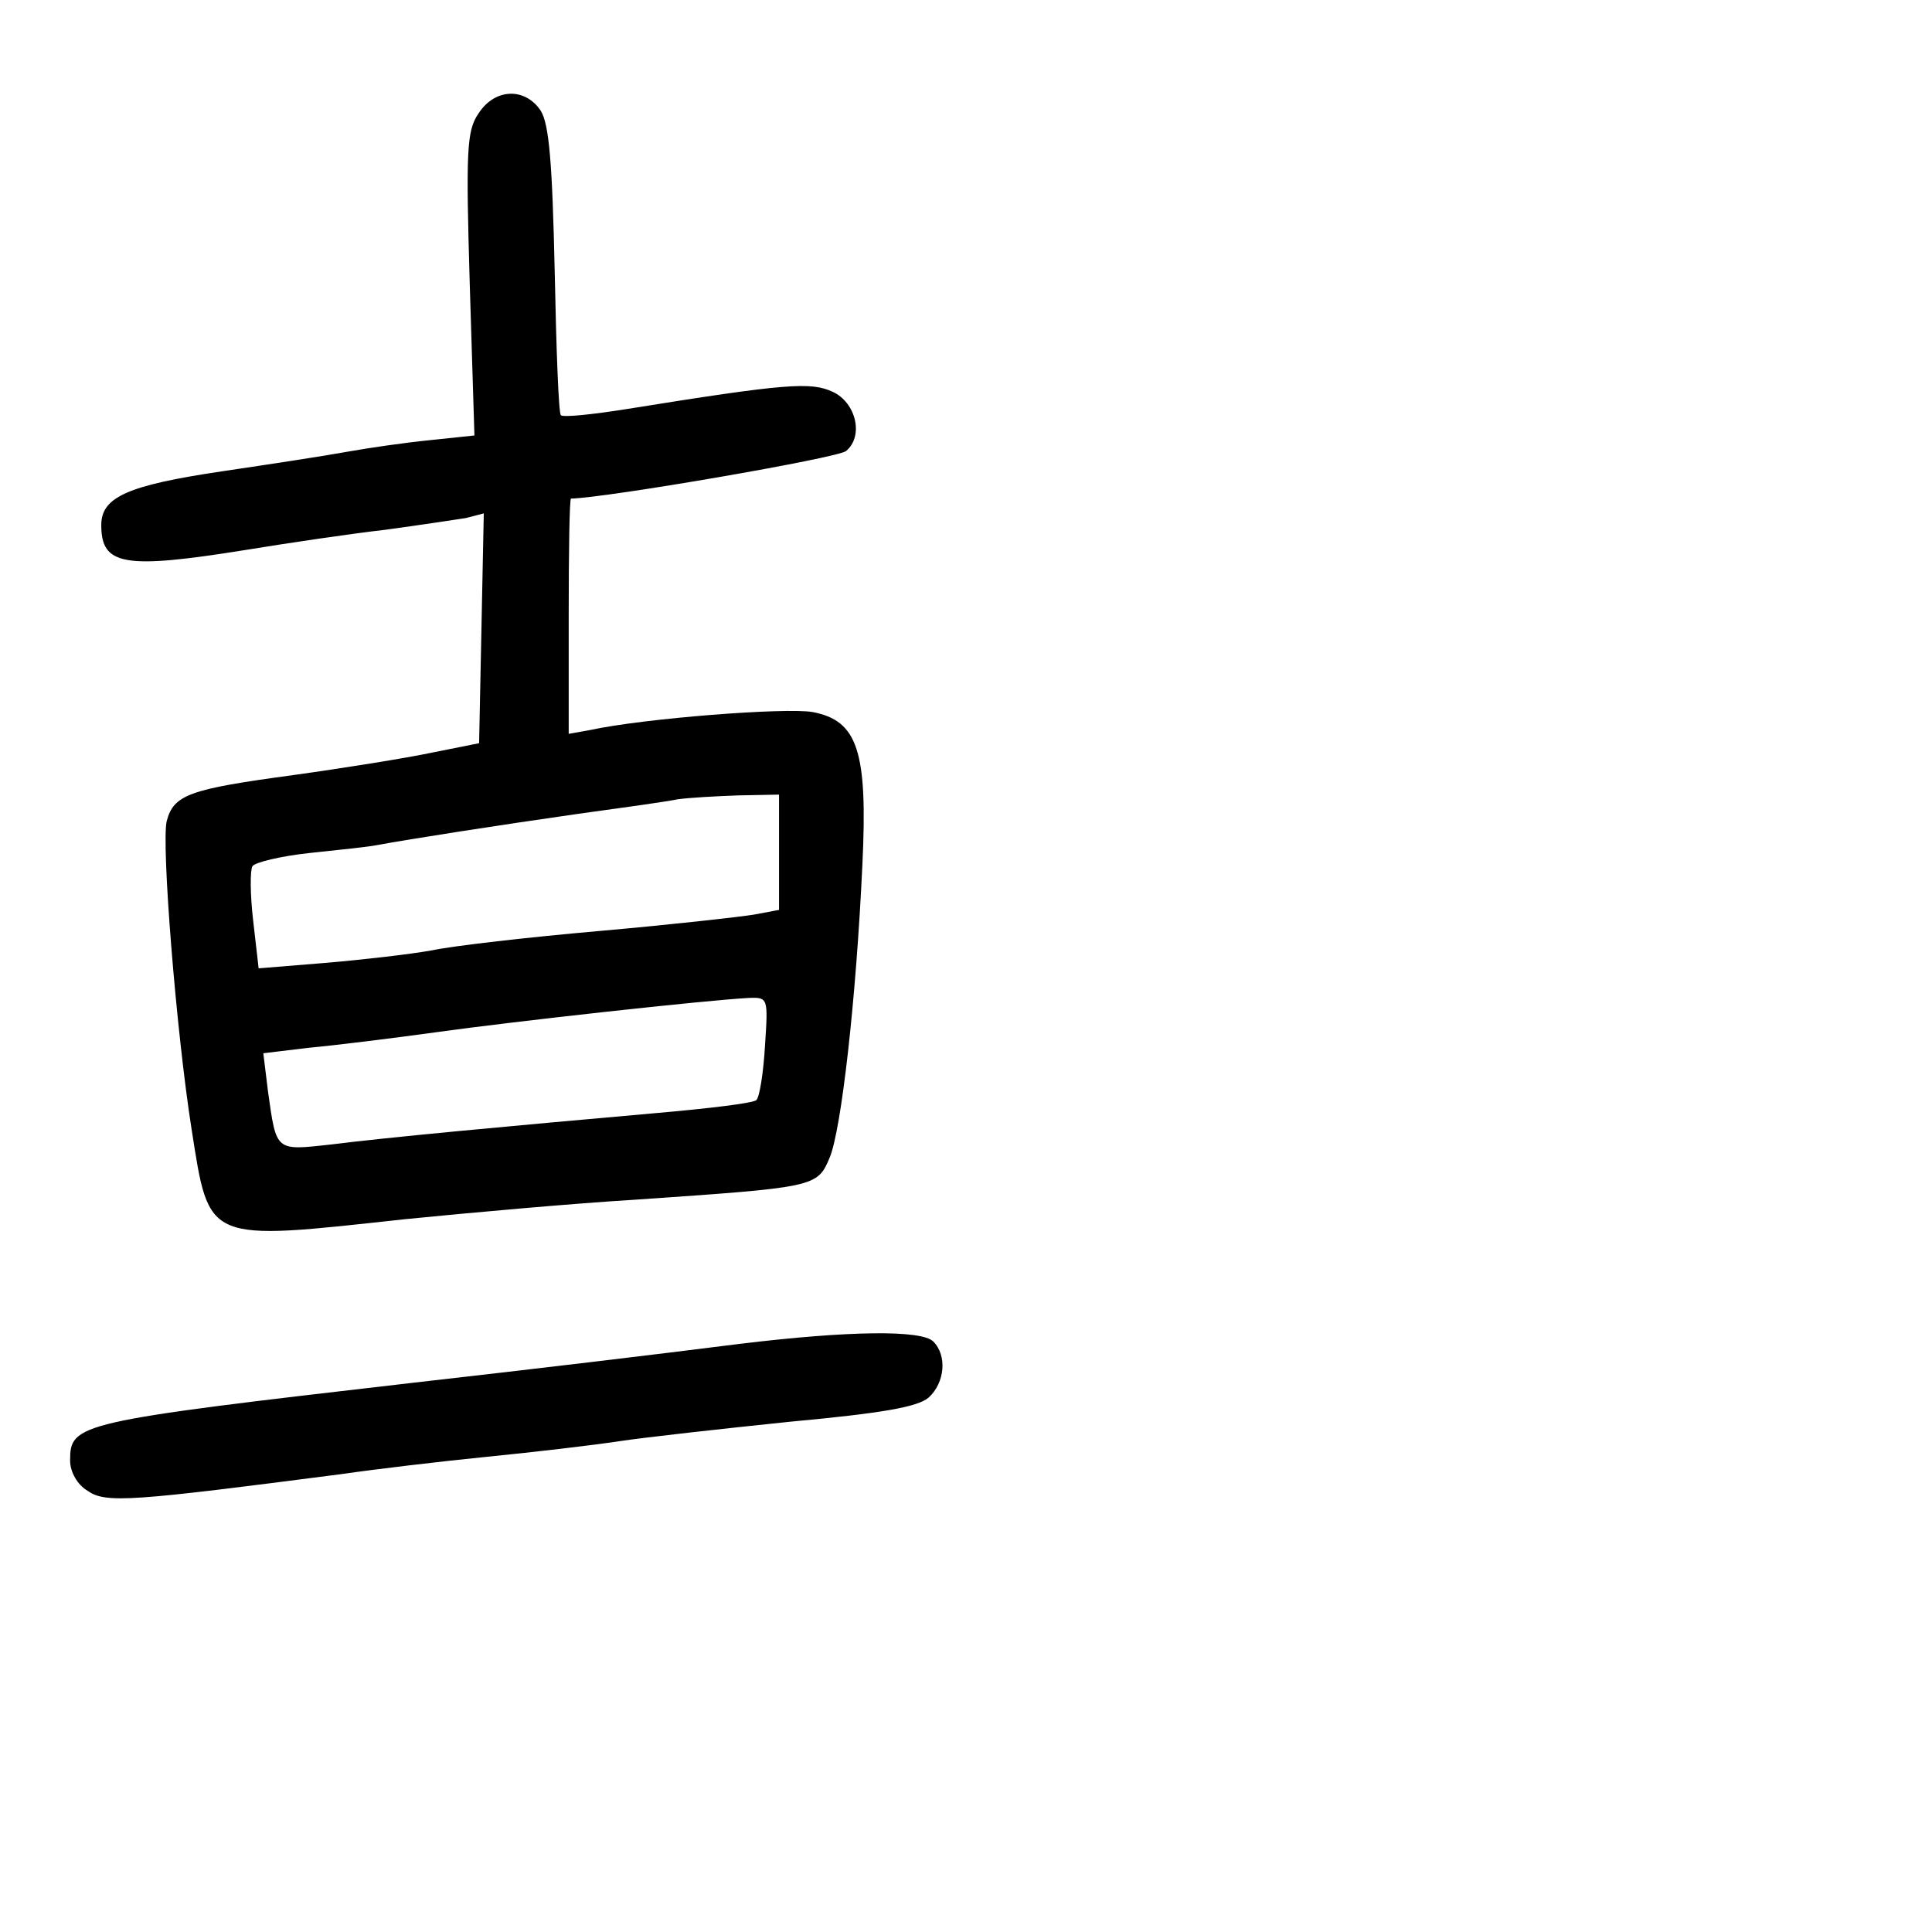 <?xml version="1.0" standalone="no"?>
<!DOCTYPE svg PUBLIC "-//W3C//DTD SVG 20010904//EN"
 "http://www.w3.org/TR/2001/REC-SVG-20010904/DTD/svg10.dtd">
<svg version="1.0" xmlns="http://www.w3.org/2000/svg"
 width="248pt" height="248pt" viewBox="0 0 248 248"
 preserveAspectRatio="xMidYMid meet">
<g transform="translate(0,248) scale(0.1,-0.1)"
fill="#000000" stroke="none">
<path d="M614 2334 c-15 -22 -16 -48 -11 -219 l6 -194 -57 -6 c-31 -3 -79 -10
-107 -15 -27 -5 -99 -16 -160 -25 -121 -18 -155 -33 -155 -69 0 -52 29 -57
185 -32 55 9 136 21 180 26 44 6 90 13 103 15 l23 6 -3 -148 -3 -147 -60 -12
c-33 -7 -114 -20 -179 -29 -133 -18 -153 -25 -162 -59 -7 -29 12 -269 32 -396
23 -146 17 -143 274 -115 80 8 213 20 295 25 232 16 234 16 250 54 15 36 34
203 42 376 7 146 -6 185 -64 196 -34 6 -216 -8 -285 -23 l-28 -5 0 151 c0 83
1 151 3 151 46 1 342 52 353 61 23 19 13 62 -17 76 -28 13 -59 11 -264 -22
-44 -7 -82 -11 -85 -8 -3 2 -6 86 -8 186 -3 136 -7 188 -18 205 -20 30 -59 29
-80 -4z m386 -948 l0 -74 -32 -6 c-18 -3 -107 -13 -198 -21 -91 -8 -188 -19
-216 -25 -28 -5 -89 -12 -136 -16 l-86 -7 -7 61 c-4 34 -4 65 -1 70 3 5 36 13
73 17 38 4 76 8 86 10 43 8 159 26 257 40 58 8 116 16 130 19 14 2 49 4 78 5
l52 1 0 -74z m-18 -248 c-2 -35 -7 -66 -11 -70 -3 -4 -62 -11 -131 -17 -192
-17 -343 -31 -414 -40 -73 -8 -71 -10 -82 68 l-6 49 58 7 c33 3 106 12 164 20
100 14 345 41 401 44 25 1 25 0 21 -61z"/>
<path d="M950 755 c-119 -15 -253 -31 -420 -50 -433 -50 -440 -52 -440 -100 0
-14 9 -31 23 -39 23 -16 57 -13 327 22 41 6 125 16 185 22 61 6 137 15 170 20
33 5 132 16 219 25 119 11 164 19 178 31 21 19 24 54 6 72 -15 15 -108 14
-248 -3z"/>
</g>
</svg>
